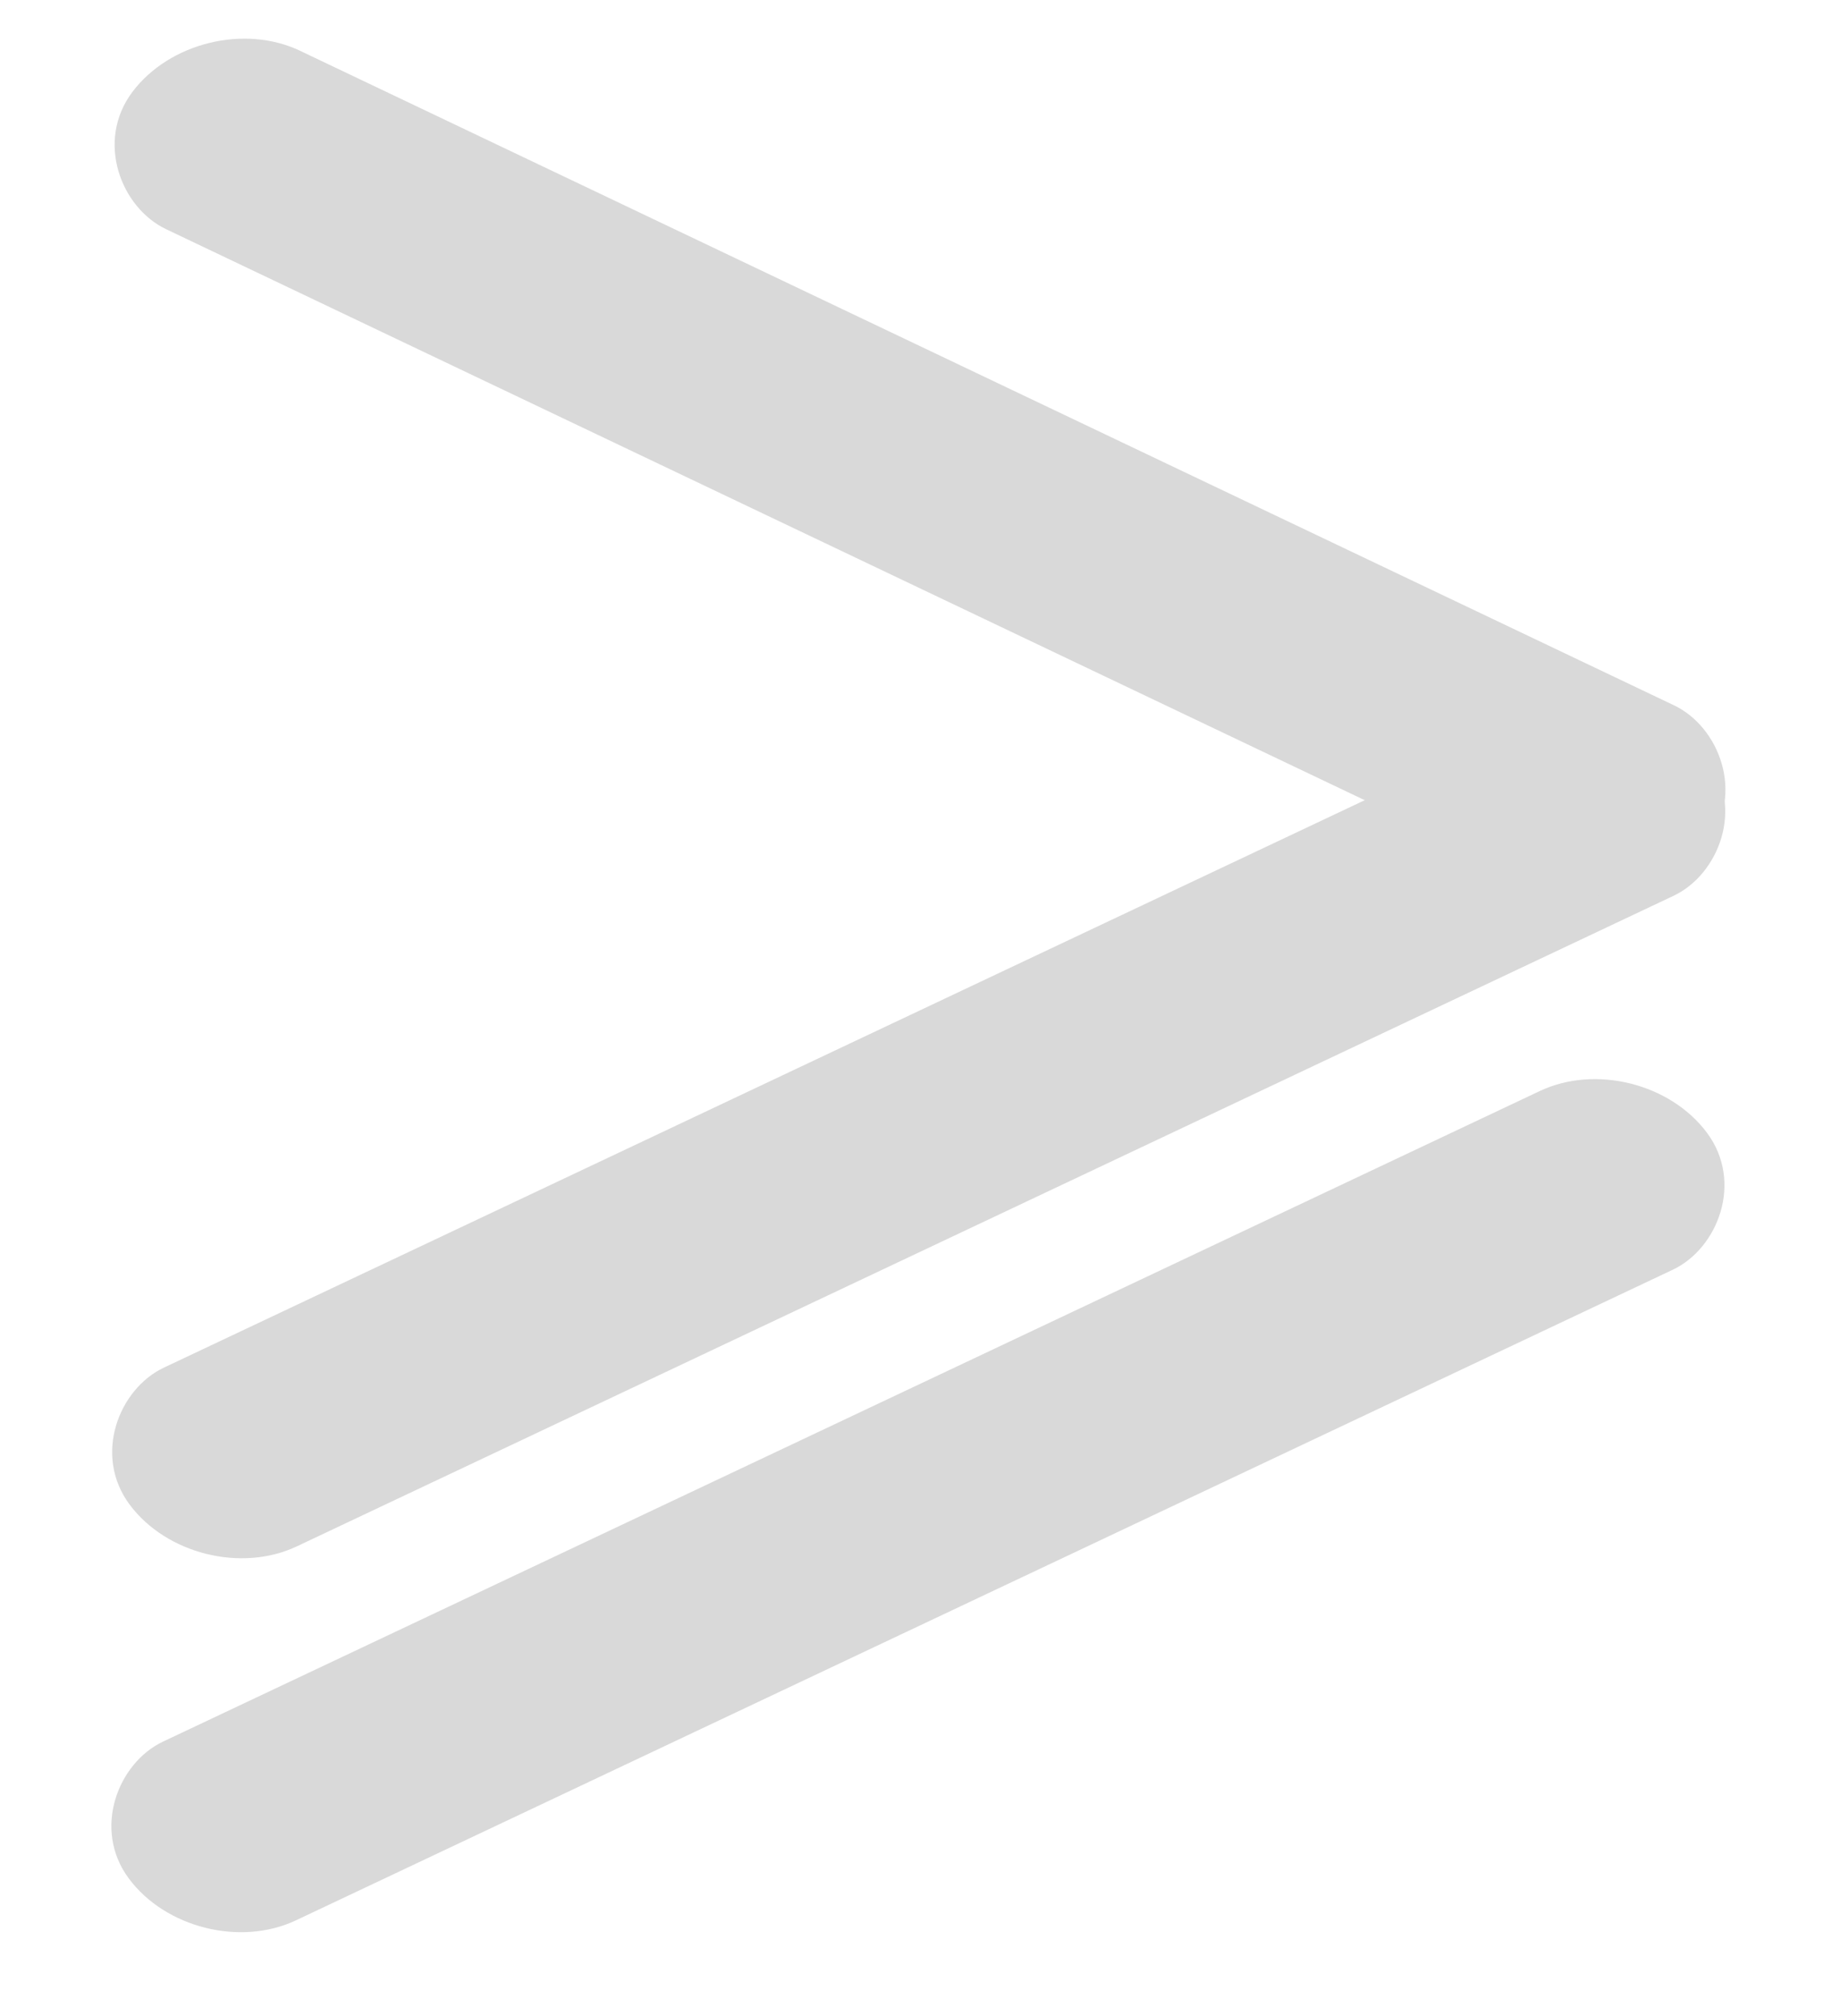 <svg width="21" height="23" viewBox="0 0 21 23" fill="none" xmlns="http://www.w3.org/2000/svg">
<rect width="2.542" height="19.924" rx="1.271" transform="matrix(0.597 0.802 -0.904 0.427 18.723 11.904)" fill="#D9D9D9"/>
<rect width="2.542" height="19.924" rx="1.271" transform="matrix(0.597 0.802 -0.904 0.427 18.732 7.638)" fill="#D9D9D9"/>
<rect width="2.544" height="19.911" rx="1.272" transform="matrix(-0.601 0.8 0.903 0.43 2.275 0.032)" fill="#D9D9D9"/>
</svg>

